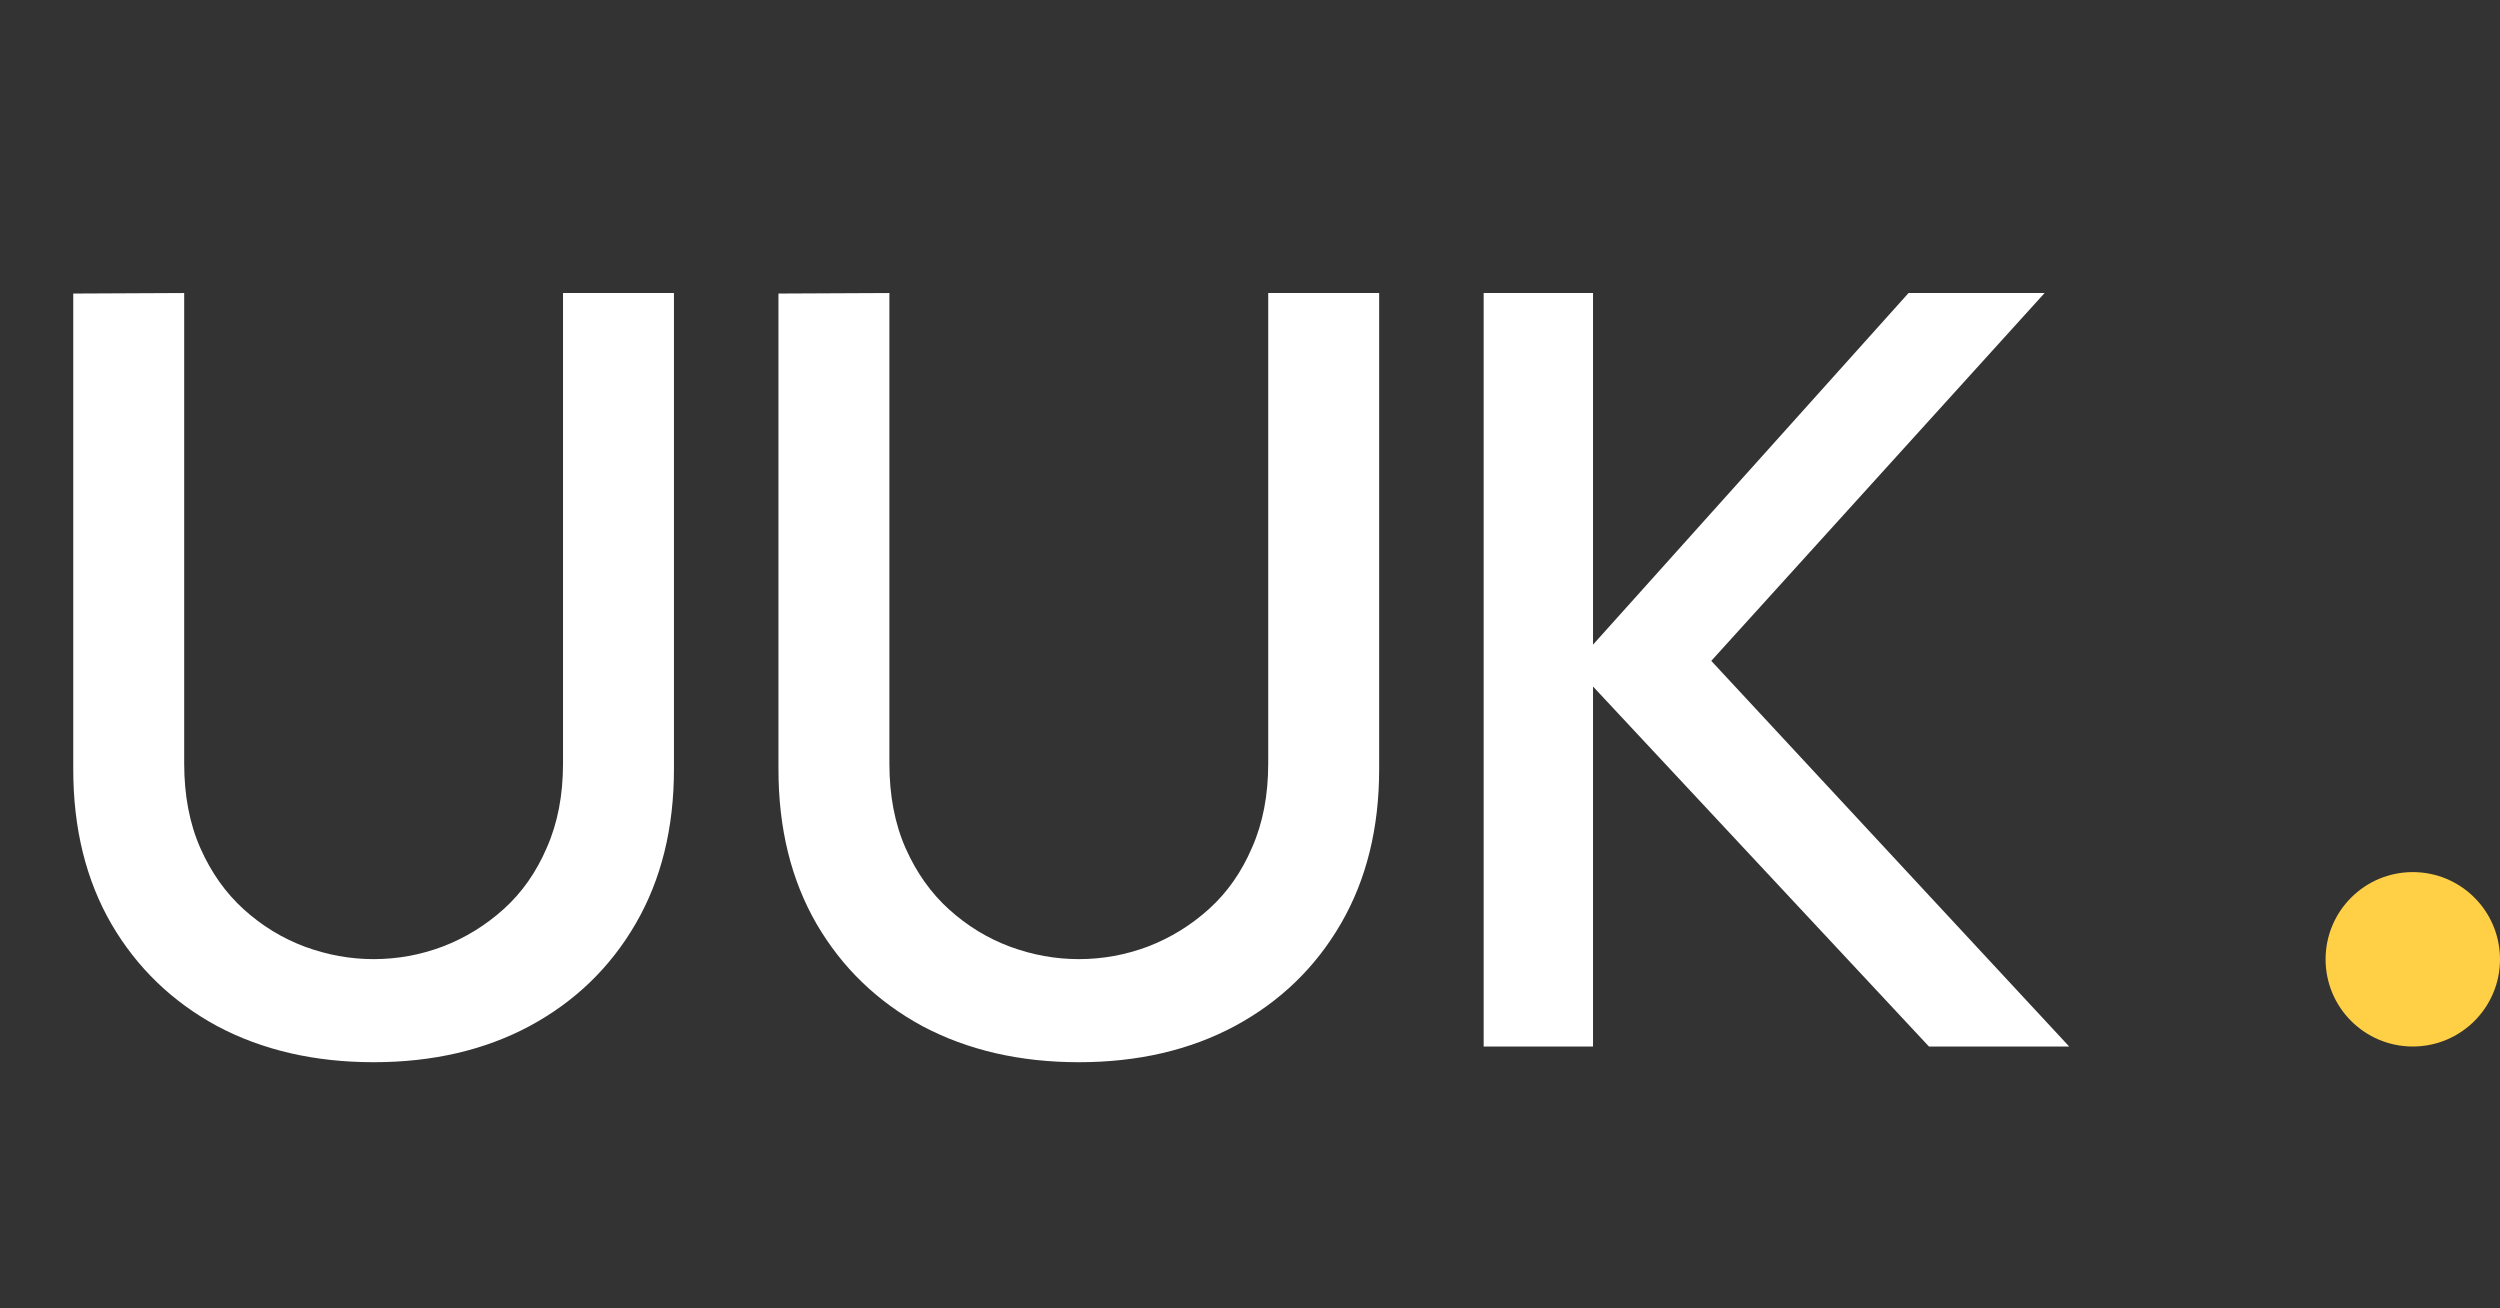 <svg width="86" height="45" viewBox="0 0 86 45" fill="none" xmlns="http://www.w3.org/2000/svg">
<rect x="0" y="0" width="86" height="45" fill="#333333" stroke="none"/>
<path d="M12.852 36.54C10.824 36.54 9.03 36.126 7.47 35.298C5.922 34.458 4.71 33.288 3.834 31.788C2.958 30.276 2.52 28.5 2.52 26.46V10.098L6.336 10.08V26.262C6.336 27.366 6.522 28.338 6.894 29.178C7.266 30.018 7.764 30.72 8.388 31.284C9.012 31.848 9.708 32.274 10.476 32.562C11.256 32.85 12.048 32.994 12.852 32.994C13.668 32.994 14.46 32.85 15.228 32.562C16.008 32.262 16.71 31.83 17.334 31.266C17.958 30.702 18.45 30 18.81 29.16C19.182 28.32 19.368 27.354 19.368 26.262V10.08H23.184V26.46C23.184 28.488 22.746 30.258 21.87 31.77C20.994 33.282 19.776 34.458 18.216 35.298C16.668 36.126 14.88 36.54 12.852 36.54ZM37.111 36.54C35.083 36.54 33.289 36.126 31.729 35.298C30.181 34.458 28.969 33.288 28.093 31.788C27.217 30.276 26.779 28.5 26.779 26.46V10.098L30.595 10.08V26.262C30.595 27.366 30.781 28.338 31.153 29.178C31.525 30.018 32.023 30.72 32.647 31.284C33.271 31.848 33.967 32.274 34.735 32.562C35.515 32.85 36.307 32.994 37.111 32.994C37.927 32.994 38.719 32.85 39.487 32.562C40.267 32.262 40.969 31.83 41.593 31.266C42.217 30.702 42.709 30 43.069 29.16C43.441 28.32 43.627 27.354 43.627 26.262V10.08H47.443V26.46C47.443 28.488 47.005 30.258 46.129 31.77C45.253 33.282 44.035 34.458 42.475 35.298C40.927 36.126 39.139 36.54 37.111 36.54ZM51.038 36V10.08H54.8V22.176L65.654 10.08H70.334L58.868 22.734L71.18 36H66.356L54.8 23.616V36H51.038Z" fill="white"/>
<circle cx="83" cy="33" r="3" fill="#FFCF45"/>
</svg>
